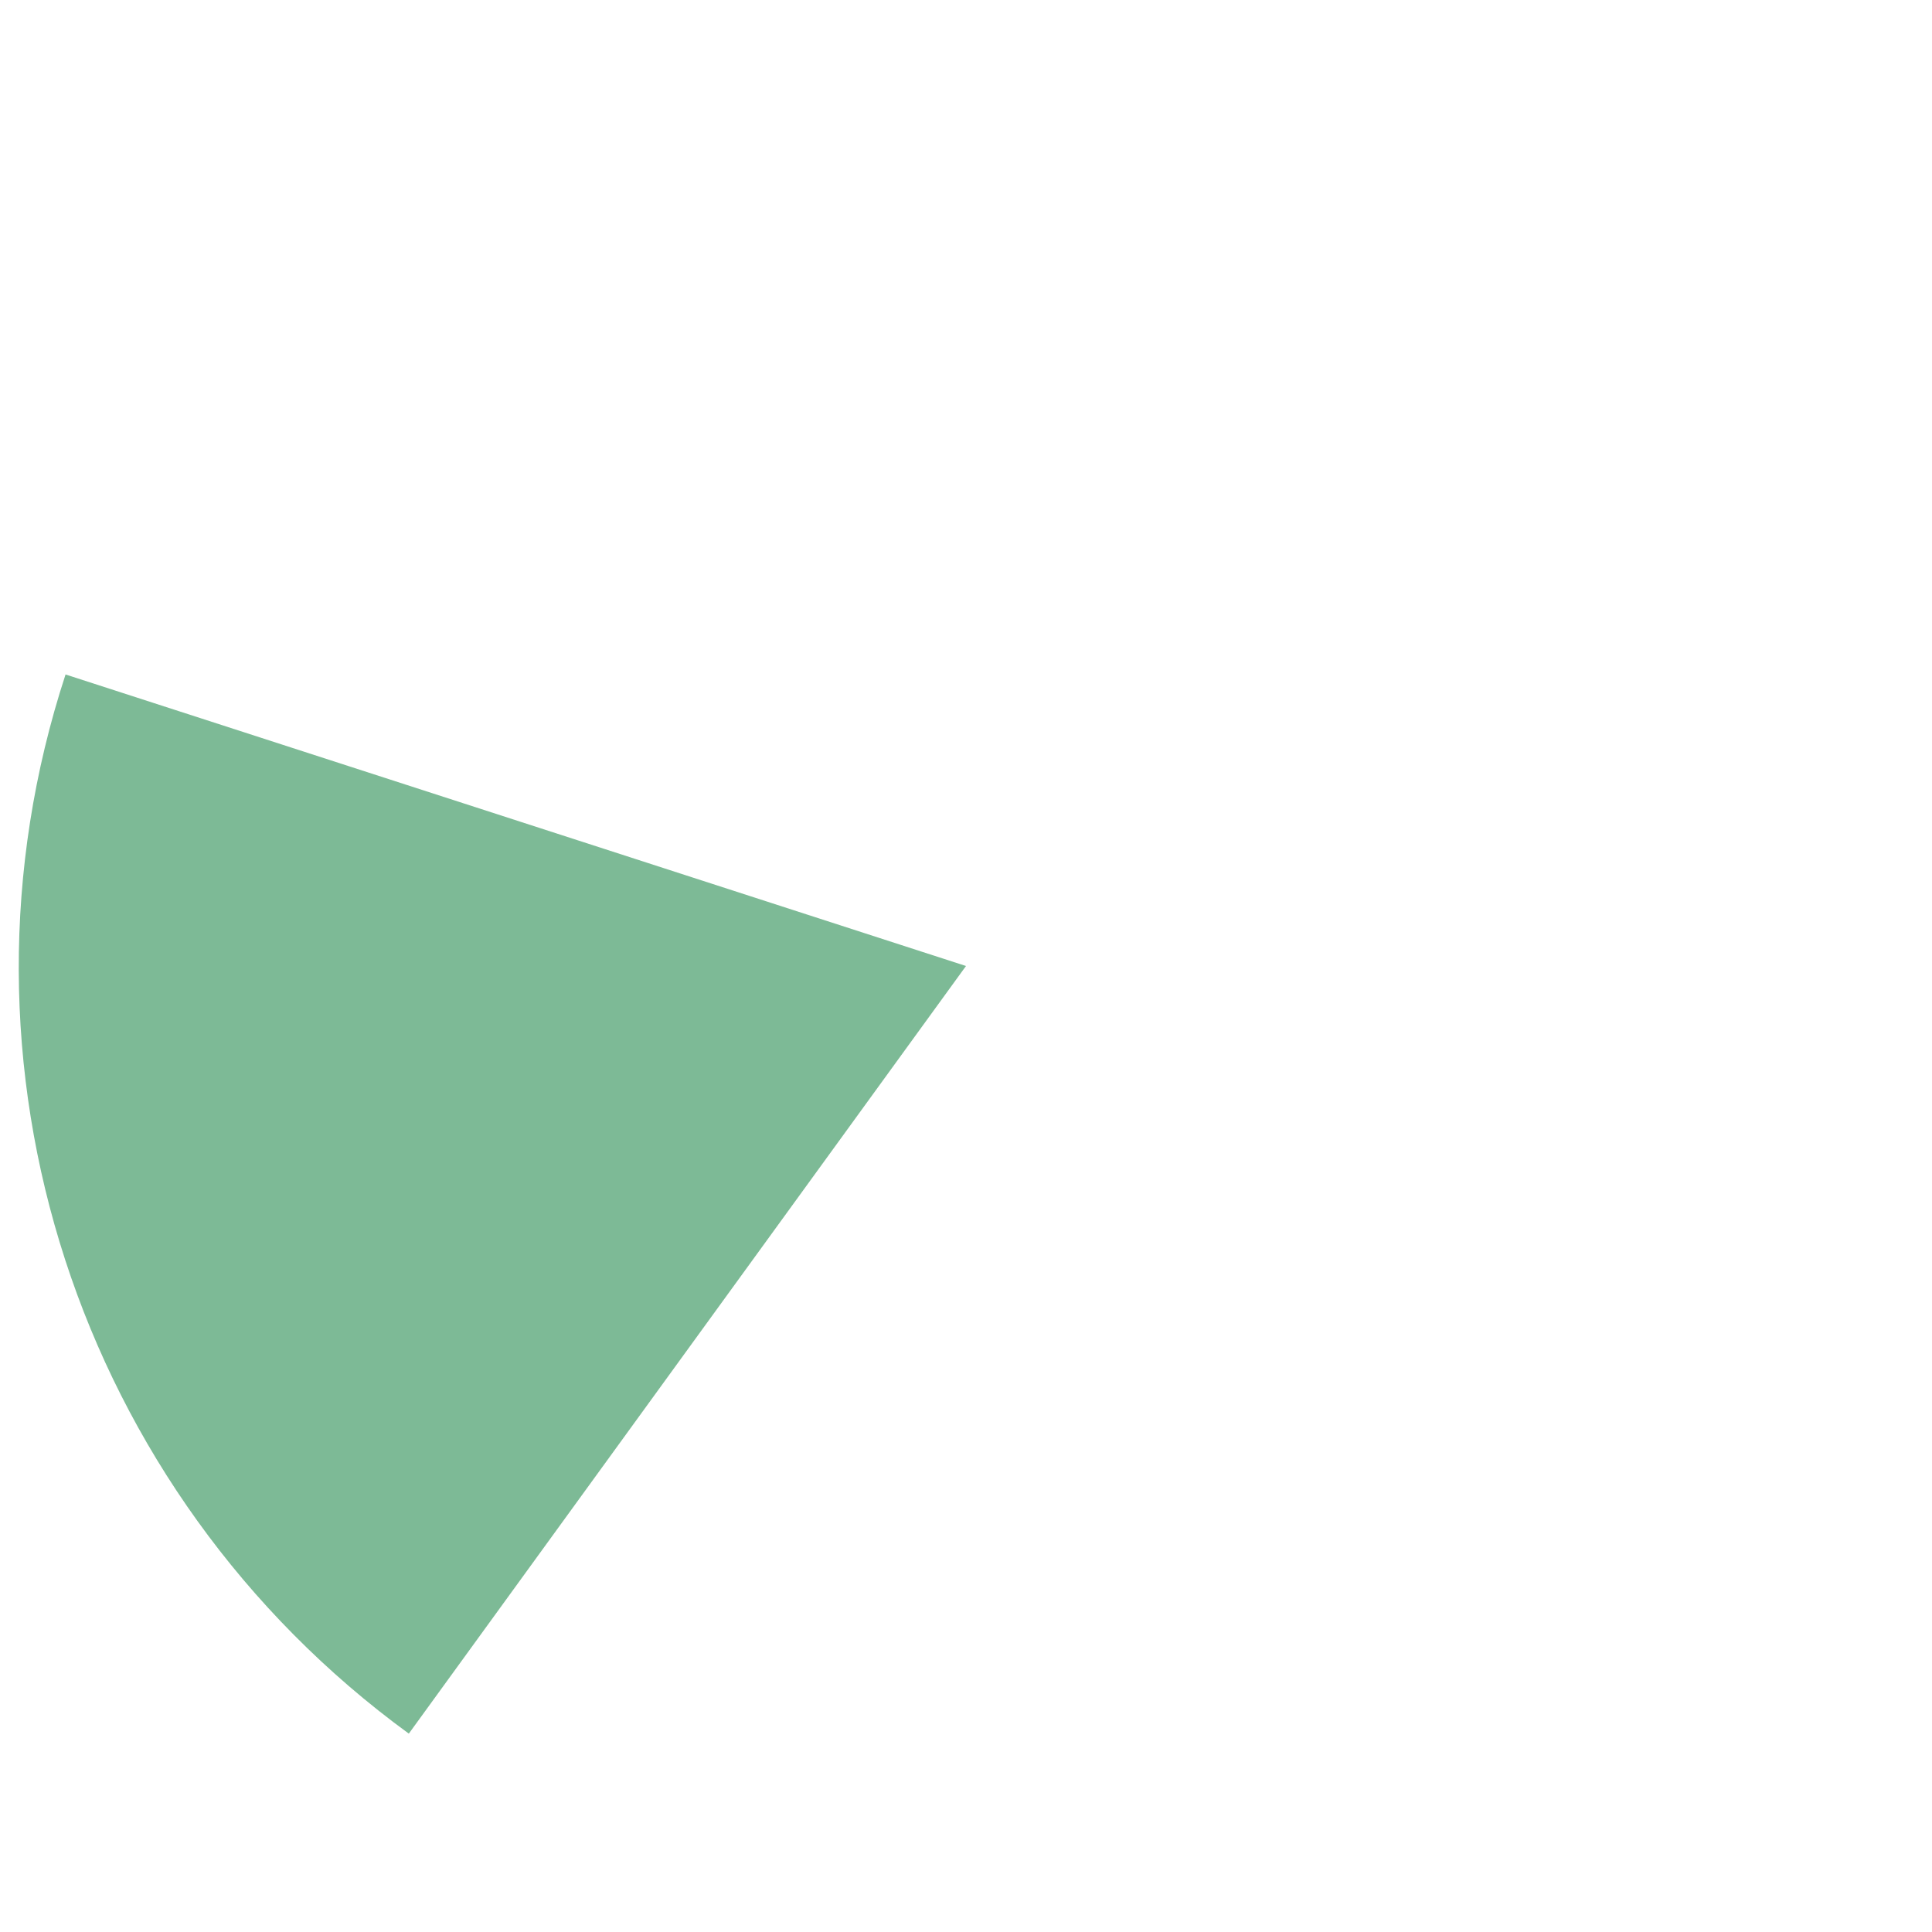 <?xml version="1.0" encoding="utf-8"?>
<!-- Generator: Adobe Illustrator 23.0.0, SVG Export Plug-In . SVG Version: 6.00 Build 0)  -->
<svg version="1.1" id="레이어_1" xmlns="http://www.w3.org/2000/svg" xmlns:xlink="http://www.w3.org/1999/xlink" x="0px"
	 y="0px" width="112px" height="112px" viewBox="0 0 112 112" enable-background="new 0 0 112 112" xml:space="preserve">
<g>
	<path fill="#7DBA96" d="M3.8,39.1c-7.4,22.6,0.7,47.4,19.9,61.4L56,56L3.8,39.1z"/>
	<path display="none" fill="none" stroke="#007E35" stroke-width="2.176" stroke-linejoin="bevel" d="M111,56
		C111,86.4,86.4,111,56,111S1.1,86.4,1.1,56S25.7,1.1,56,1.1S111,25.7,111,56L111,56z"/>
	<path display="none" fill="none" stroke="#007E35" stroke-width="2.176" stroke-dasharray="5.439,5.439" d="M88.3,100.4L56,56
		 M56,56l-32.2,44.4 M108.2,38.9L56,55.9 M3.8,38.9l52.2,17 M56,55.9V1.1"/>
</g>
<g>
</g>
<g>
</g>
<g>
</g>
<g>
</g>
<g>
</g>
</svg>
